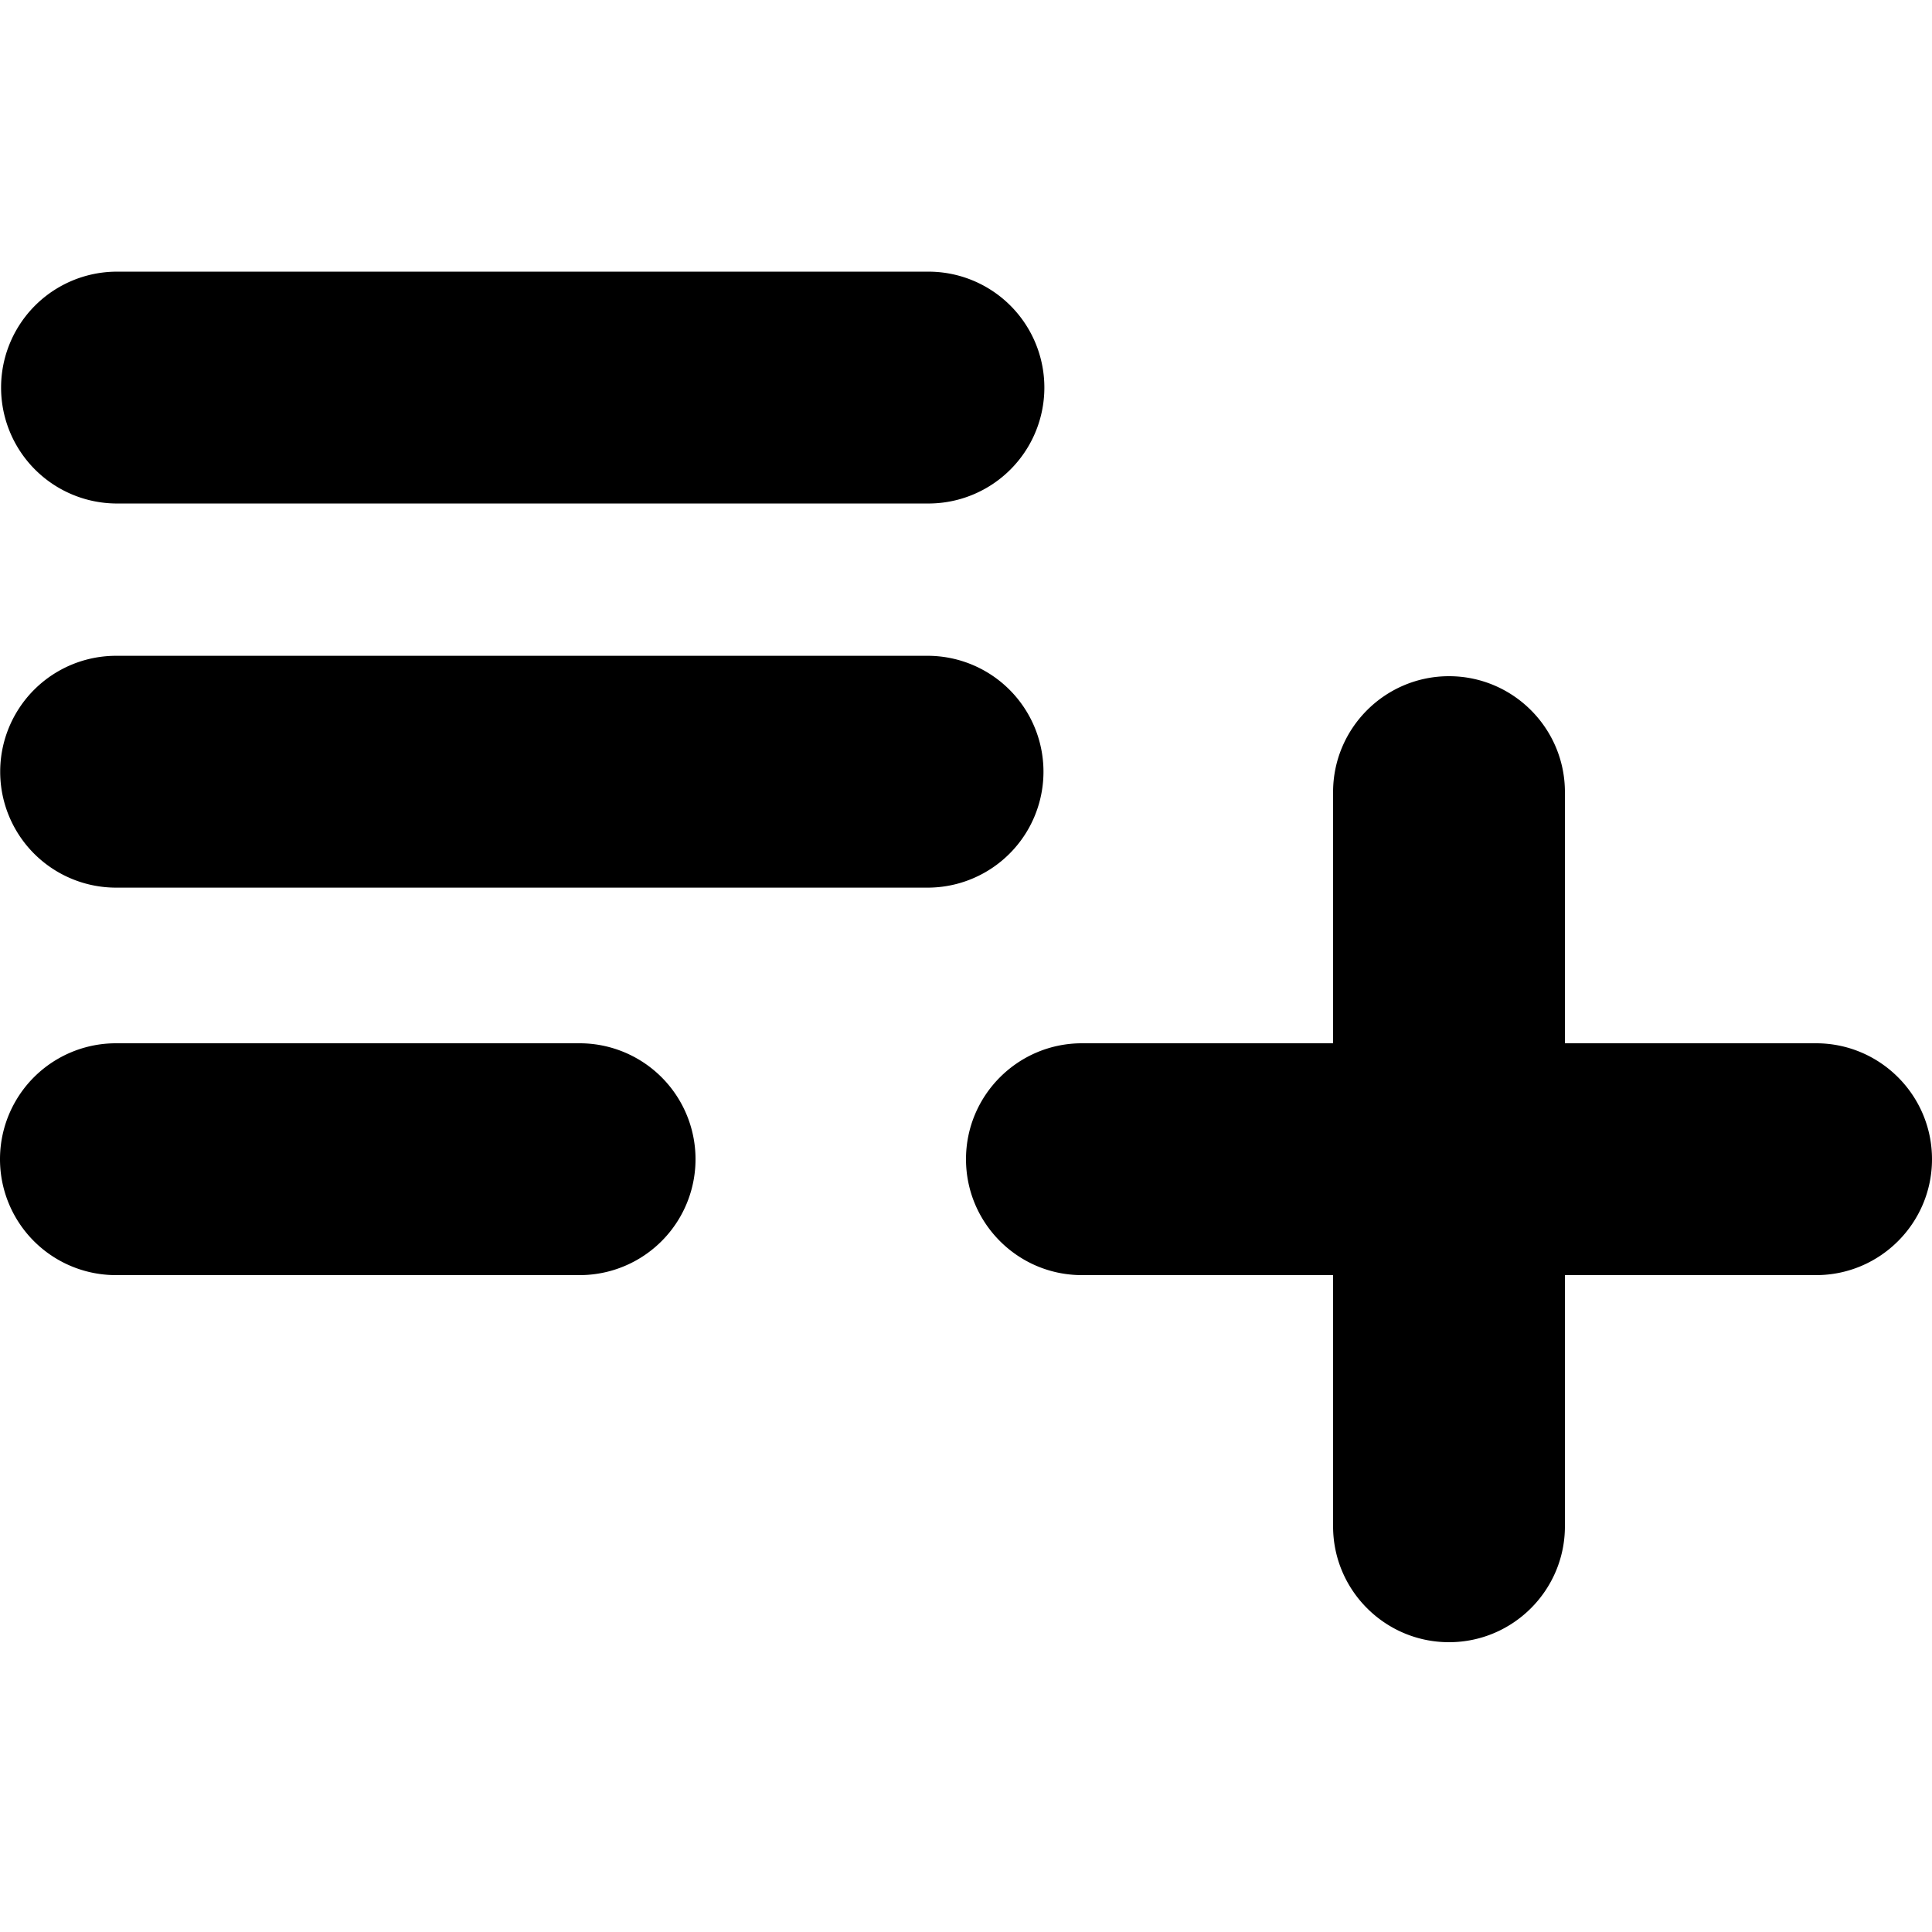 <svg xml:space="preserve" width="100" height="100" xmlns="http://www.w3.org/2000/svg">
  <path d="M48.056 26.061h-42a6 6 0 0 1 0-12h42a6 6 0 0 1 0 12zM48.01 45.944h-42a6 6 0 0 1 0-12h42a6 6 0 0 1 0 12zM30 66H6a6 6 0 0 1 0-12h24a6 6 0 0 1 0 12zM100 60c0 3.31-2.69 6-6 6H81v13c0 3.31-2.69 6-6 6s-6-2.69-6-6V66H56c-3.31 0-6-2.69-6-6s2.69-6 6-6h13V41c0-3.31 2.69-6 6-6s6 2.69 6 6v13h13c3.31 0 6 2.69 6 6z"/>
</svg>
